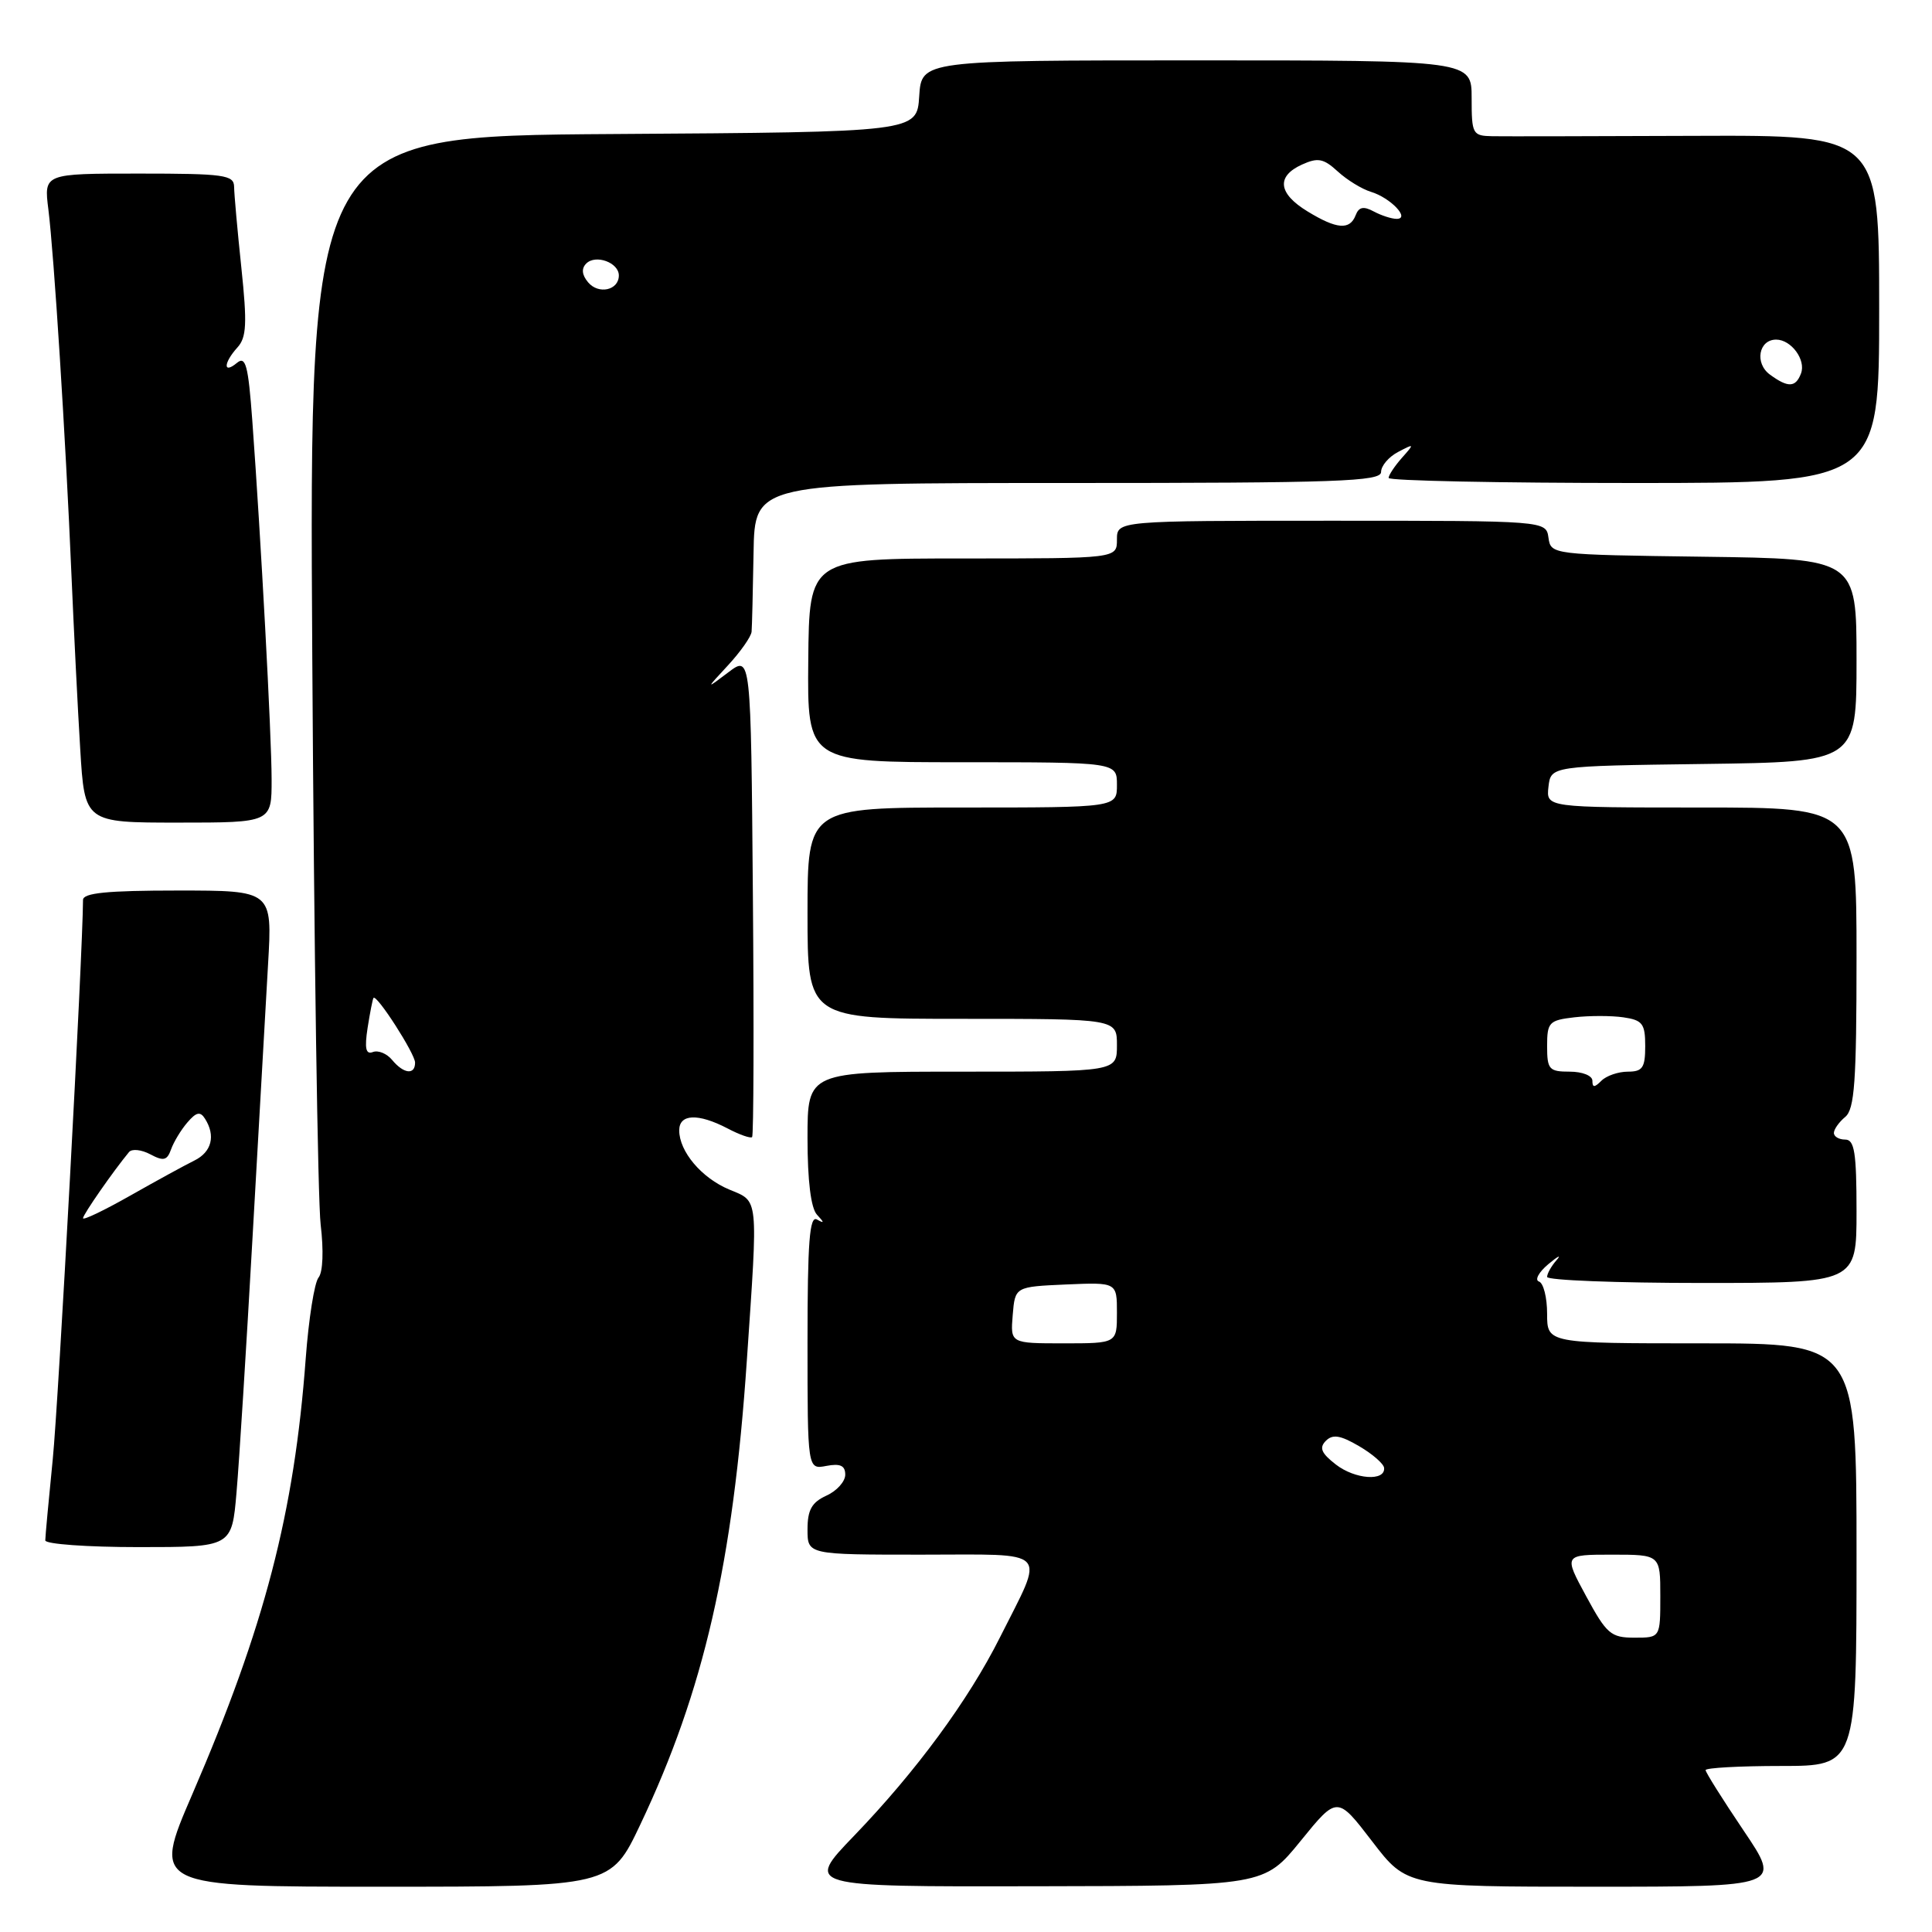 <?xml version="1.0" encoding="UTF-8" standalone="no"?>
<!DOCTYPE svg PUBLIC "-//W3C//DTD SVG 1.1//EN" "http://www.w3.org/Graphics/SVG/1.1/DTD/svg11.dtd" >
<svg xmlns="http://www.w3.org/2000/svg" xmlns:xlink="http://www.w3.org/1999/xlink" version="1.1" viewBox="0 0 256 256">
 <g >
 <path fill="currentColor"
d=" M 84.85 241.75 C 93.26 224.03 97.14 207.11 98.96 180.27 C 100.46 158.27 100.56 159.26 96.63 157.62 C 92.96 156.09 90.00 152.58 90.00 149.78 C 90.00 147.59 92.50 147.49 96.40 149.52 C 97.99 150.36 99.46 150.87 99.66 150.67 C 99.86 150.47 99.91 136.02 99.76 118.56 C 99.50 86.82 99.50 86.82 96.50 89.09 C 93.50 91.36 93.50 91.36 96.49 88.13 C 98.13 86.35 99.53 84.36 99.59 83.70 C 99.65 83.04 99.76 78.34 99.85 73.25 C 100.00 64.00 100.00 64.00 141.50 64.00 C 177.28 64.00 183.00 63.80 183.00 62.54 C 183.00 61.73 184.01 60.54 185.25 59.89 C 187.43 58.74 187.45 58.77 185.75 60.68 C 184.79 61.77 184.00 62.96 184.00 63.33 C 184.00 63.70 198.62 64.00 216.50 64.00 C 249.00 64.00 249.00 64.00 249.00 40.95 C 249.00 17.91 249.00 17.91 224.75 18.00 C 211.41 18.05 199.26 18.08 197.75 18.05 C 195.12 18.00 195.00 17.78 195.00 13.00 C 195.00 8.00 195.00 8.00 158.55 8.00 C 122.11 8.00 122.11 8.00 121.80 12.75 C 121.50 17.50 121.50 17.50 81.23 17.76 C 40.96 18.02 40.96 18.02 41.38 87.26 C 41.61 125.34 42.11 159.10 42.49 162.28 C 42.90 165.70 42.79 168.57 42.21 169.28 C 41.66 169.95 40.90 174.78 40.51 180.00 C 38.99 200.50 35.08 215.51 25.48 237.75 C 20.19 250.00 20.19 250.00 50.57 250.00 C 80.94 250.00 80.94 250.00 84.85 241.75 Z  M 172.35 243.92 C 177.19 237.96 177.19 237.96 181.81 243.98 C 186.42 250.00 186.42 250.00 211.24 250.00 C 236.06 250.00 236.06 250.00 231.03 242.55 C 228.26 238.44 226.00 234.84 226.00 234.55 C 226.00 234.25 230.50 234.00 236.00 234.00 C 246.00 234.00 246.00 234.00 246.00 206.00 C 246.00 178.00 246.00 178.00 225.50 178.00 C 205.00 178.00 205.00 178.00 205.00 174.08 C 205.00 171.93 204.52 170.01 203.92 169.81 C 203.33 169.61 203.89 168.57 205.17 167.50 C 206.45 166.43 206.94 166.19 206.25 166.98 C 205.56 167.76 205.00 168.76 205.00 169.20 C 205.00 169.64 214.22 170.00 225.50 170.00 C 246.00 170.00 246.00 170.00 246.00 160.50 C 246.00 152.72 245.73 151.00 244.50 151.00 C 243.68 151.00 243.00 150.61 243.00 150.12 C 243.00 149.64 243.68 148.68 244.50 148.00 C 245.74 146.97 246.00 143.33 246.00 126.88 C 246.00 107.00 246.00 107.00 225.43 107.00 C 204.87 107.00 204.87 107.00 205.18 104.25 C 205.50 101.50 205.50 101.50 225.75 101.23 C 246.00 100.96 246.00 100.96 246.00 87.50 C 246.00 74.04 246.00 74.04 225.75 73.77 C 205.60 73.50 205.50 73.49 205.18 71.25 C 204.86 69.00 204.86 69.00 176.43 69.00 C 148.00 69.00 148.00 69.00 148.00 71.50 C 148.00 74.00 148.00 74.00 127.61 74.00 C 107.22 74.00 107.22 74.00 107.10 87.50 C 106.97 101.00 106.97 101.00 127.48 101.00 C 148.00 101.00 148.00 101.00 148.00 104.00 C 148.00 107.00 148.00 107.00 127.50 107.00 C 107.00 107.00 107.00 107.00 107.00 121.00 C 107.00 135.00 107.00 135.00 127.50 135.00 C 148.00 135.00 148.00 135.00 148.00 138.50 C 148.00 142.00 148.00 142.00 127.50 142.00 C 107.00 142.00 107.00 142.00 107.00 150.80 C 107.00 156.46 107.45 160.08 108.25 160.95 C 109.25 162.02 109.25 162.15 108.25 161.59 C 107.27 161.04 107.00 164.56 107.00 177.80 C 107.00 194.72 107.00 194.72 109.50 194.24 C 111.34 193.89 112.00 194.20 112.00 195.40 C 112.00 196.31 110.88 197.56 109.50 198.18 C 107.56 199.07 107.00 200.07 107.00 202.66 C 107.00 206.00 107.00 206.00 122.07 206.00 C 139.43 206.00 138.49 205.01 132.48 217.00 C 128.31 225.30 121.41 234.69 113.17 243.25 C 106.67 250.00 106.67 250.00 137.09 249.94 C 167.50 249.89 167.50 249.89 172.35 243.92 Z  M 31.34 197.75 C 31.69 193.76 32.64 178.57 33.46 164.00 C 34.28 149.43 35.21 133.11 35.52 127.75 C 36.09 118.00 36.09 118.00 23.55 118.00 C 14.18 118.00 11.00 118.32 11.00 119.25 C 10.97 126.27 7.75 185.83 6.99 193.36 C 6.45 198.78 6.00 203.61 6.00 204.11 C 6.00 204.60 11.56 205.00 18.36 205.00 C 30.72 205.00 30.72 205.00 31.34 197.75 Z  M 35.99 103.25 C 35.98 97.36 34.58 71.44 33.43 55.72 C 32.89 48.37 32.55 47.12 31.39 48.09 C 29.55 49.62 29.60 48.10 31.46 46.04 C 32.67 44.71 32.76 42.88 31.98 35.46 C 31.46 30.53 31.03 25.71 31.02 24.75 C 31.00 23.18 29.73 23.00 18.41 23.00 C 5.81 23.00 5.81 23.00 6.41 27.75 C 7.15 33.64 8.70 58.02 9.46 76.00 C 9.78 83.42 10.30 93.89 10.63 99.25 C 11.22 109.00 11.22 109.00 23.61 109.00 C 36.00 109.00 36.00 109.00 35.99 103.25 Z  M 51.96 140.45 C 51.26 139.60 50.11 139.13 49.41 139.40 C 48.47 139.76 48.29 138.93 48.71 136.19 C 49.03 134.16 49.38 132.38 49.49 132.23 C 49.91 131.70 55.00 139.63 55.00 140.80 C 55.00 142.47 53.49 142.30 51.96 140.45 Z  M 234.53 49.64 C 232.47 48.14 233.03 45.00 235.35 45.00 C 237.35 45.00 239.33 47.70 238.64 49.49 C 237.93 51.36 236.92 51.39 234.53 49.64 Z  M 77.92 37.40 C 77.10 36.42 77.02 35.58 77.68 34.92 C 78.93 33.67 82.00 34.79 82.00 36.50 C 82.00 38.47 79.30 39.06 77.92 37.40 Z  M 173.25 28.01 C 169.36 25.64 169.09 23.37 172.51 21.81 C 174.63 20.85 175.37 20.99 177.26 22.72 C 178.49 23.85 180.47 25.06 181.66 25.42 C 184.26 26.21 186.91 29.00 185.06 29.00 C 184.40 29.00 183.04 28.56 182.03 28.02 C 180.67 27.29 180.05 27.42 179.63 28.52 C 178.86 30.52 177.13 30.38 173.25 28.01 Z  M 210.17 211.50 C 207.19 206.00 207.19 206.00 213.60 206.00 C 220.00 206.00 220.00 206.00 220.00 211.50 C 220.00 217.00 220.00 217.00 216.58 217.00 C 213.45 217.00 212.89 216.52 210.17 211.50 Z  M 177.00 194.05 C 175.08 192.56 174.77 191.84 175.68 190.92 C 176.59 190.01 177.60 190.17 180.08 191.62 C 181.85 192.65 183.34 193.95 183.40 194.50 C 183.58 196.32 179.54 196.03 177.00 194.05 Z  M 134.19 174.25 C 134.50 170.50 134.50 170.50 141.25 170.20 C 148.00 169.91 148.00 169.91 148.00 173.95 C 148.00 178.00 148.00 178.00 140.94 178.00 C 133.88 178.00 133.88 178.00 134.19 174.25 Z  M 211.00 143.20 C 211.00 142.53 209.67 142.00 208.00 142.00 C 205.26 142.00 205.00 141.71 205.00 138.61 C 205.00 135.46 205.26 135.19 208.60 134.80 C 210.59 134.57 213.51 134.57 215.10 134.80 C 217.64 135.17 218.00 135.64 218.00 138.61 C 218.00 141.48 217.65 142.00 215.70 142.00 C 214.44 142.00 212.86 142.54 212.20 143.20 C 211.27 144.13 211.00 144.13 211.00 143.20 Z  M 11.00 161.42 C 11.00 160.94 15.02 155.16 17.09 152.66 C 17.47 152.19 18.74 152.33 19.91 152.95 C 21.67 153.89 22.14 153.78 22.67 152.29 C 23.02 151.31 23.99 149.70 24.83 148.73 C 26.01 147.35 26.54 147.24 27.16 148.23 C 28.60 150.49 28.05 152.65 25.75 153.78 C 24.51 154.39 20.69 156.48 17.25 158.43 C 13.81 160.38 11.00 161.73 11.00 161.42 Z "/>
</g>
</svg>